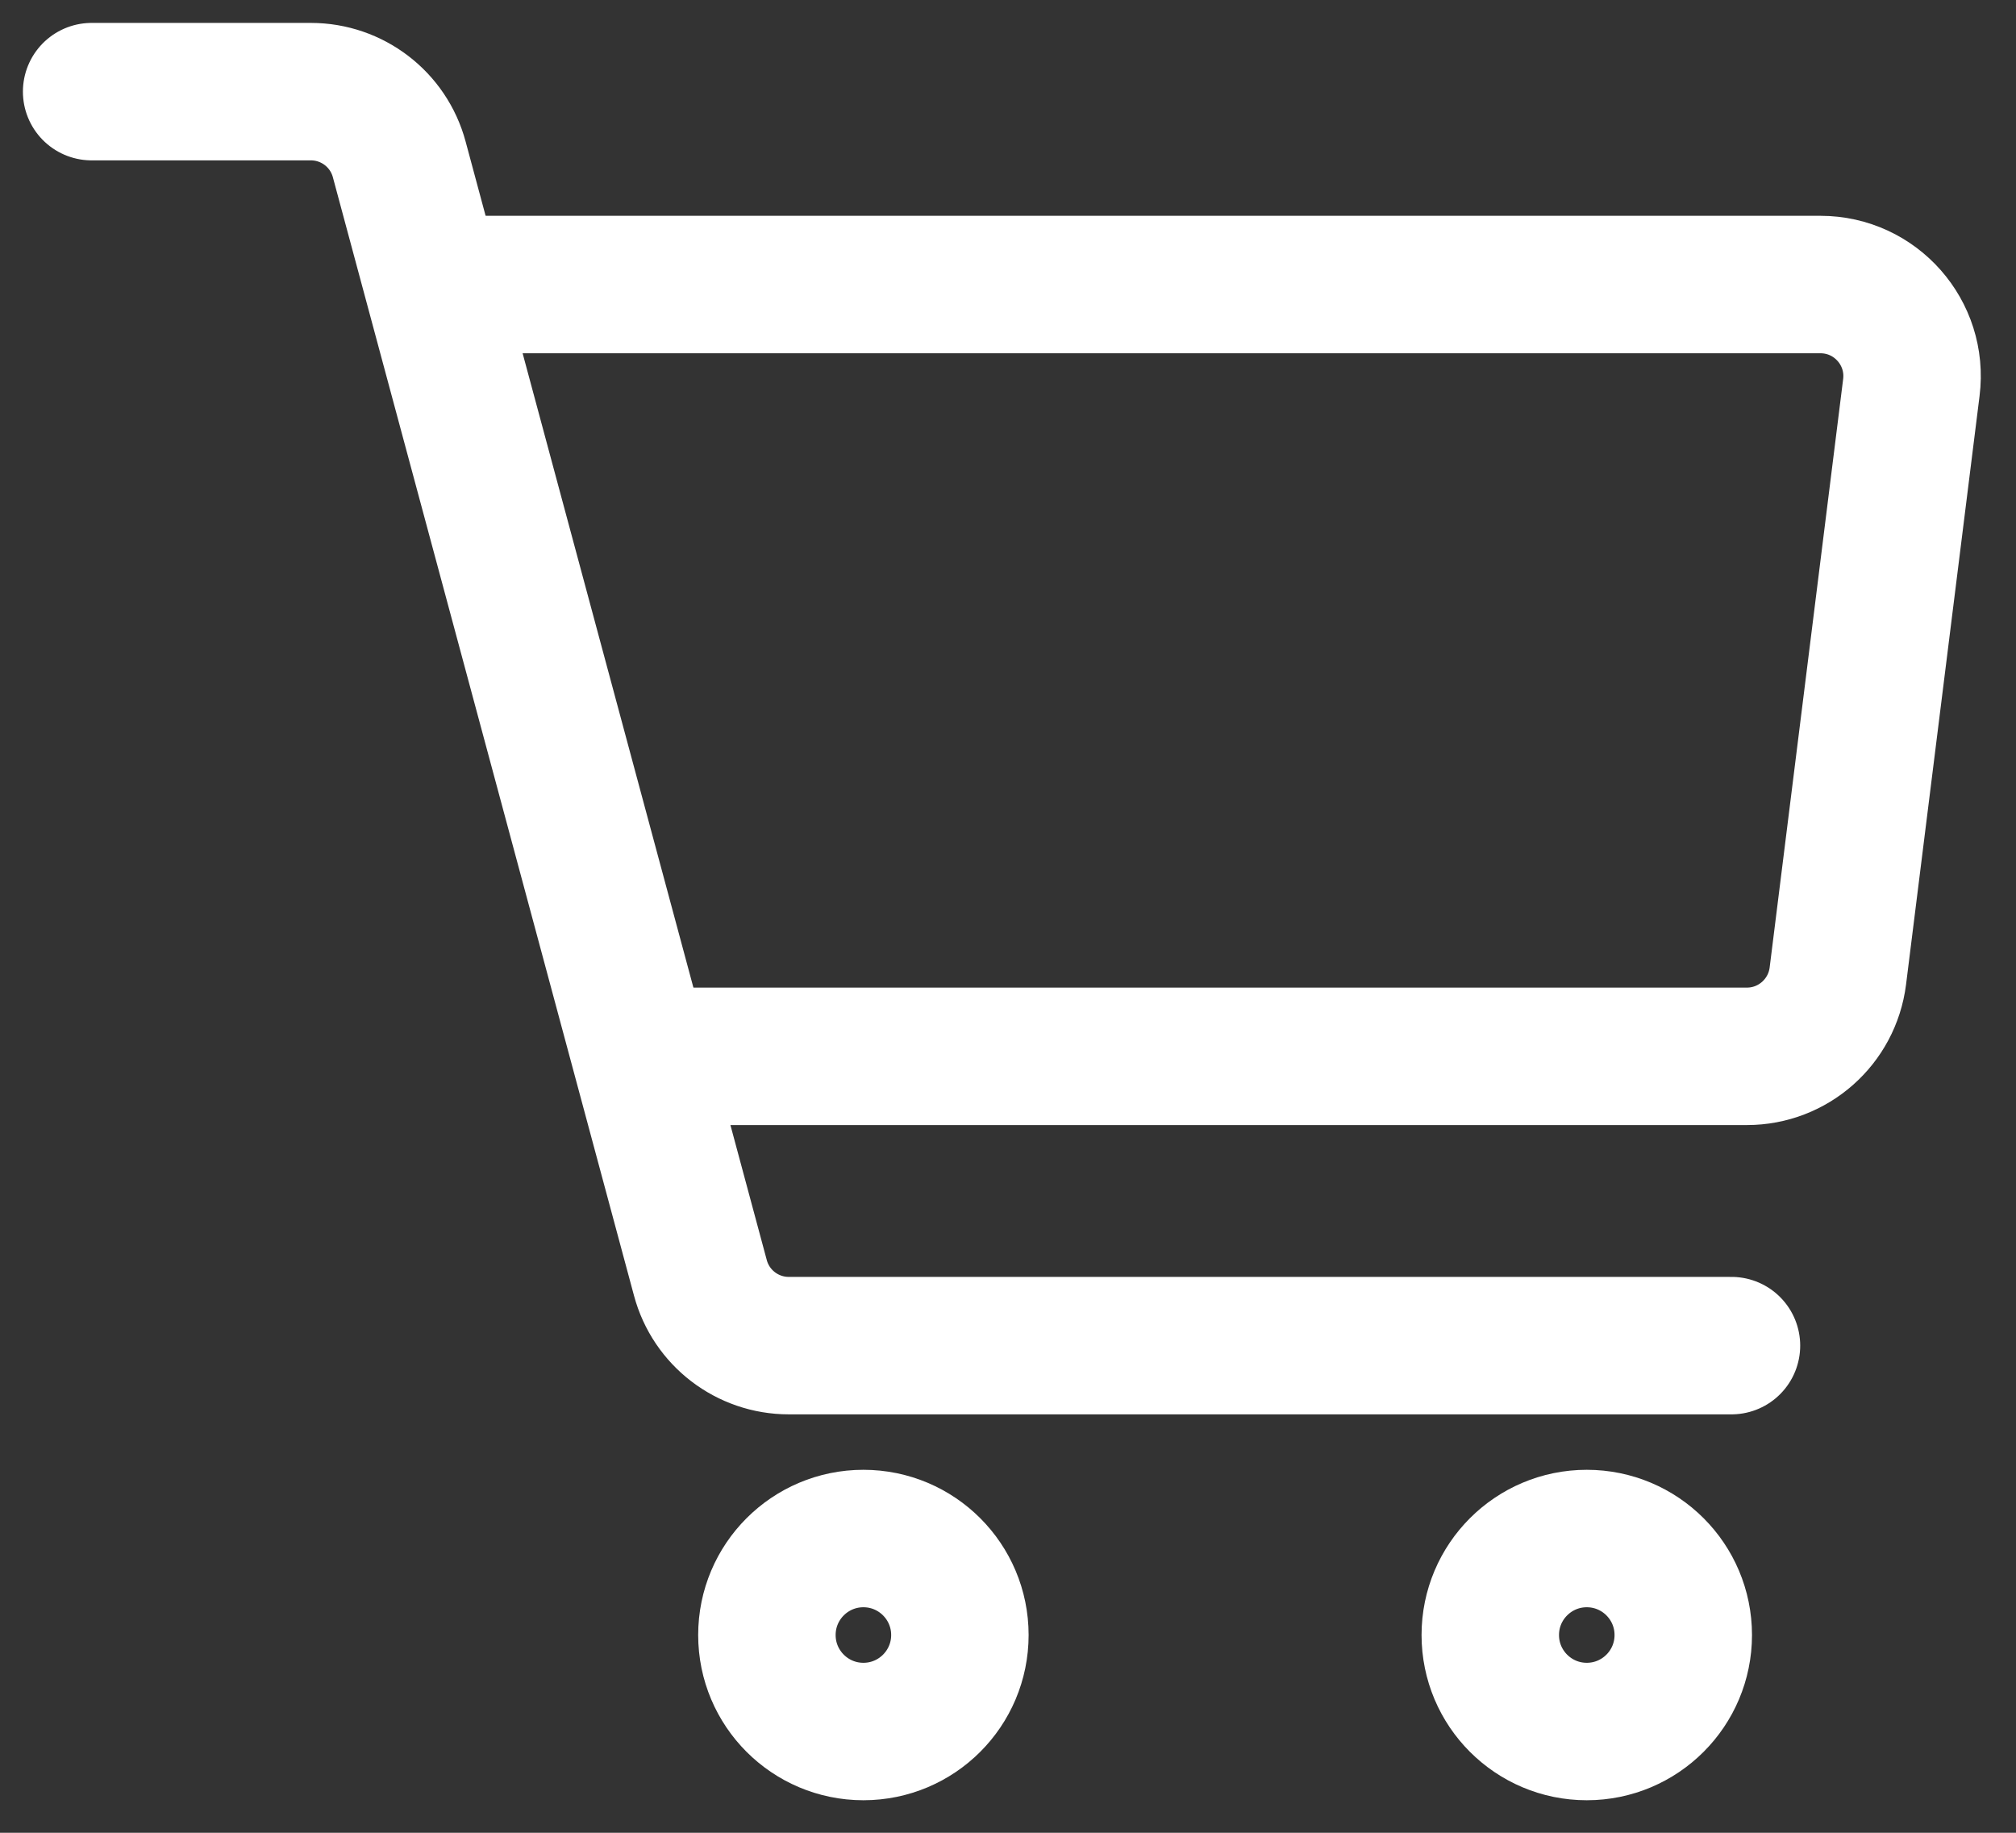 <svg width="22" height="20" viewBox="0 0 22 20" fill="none" xmlns="http://www.w3.org/2000/svg">
<rect x="0" y="0" width="22" height="20" fill="#333333" stroke="none"/>
<path d="M4.508 3.105H19.866C20.468 3.105 20.933 3.633 20.858 4.229L20.056 10.65C19.993 11.151 19.568 11.527 19.064 11.527H16.321H8.835H7.315" stroke="white" stroke-width="1.5" stroke-linejoin="round"/>
<path d="M1 1H3.392C3.844 1 4.24 1.303 4.357 1.74L7.643 13.944C7.76 14.381 8.156 14.684 8.608 14.684H18.895" stroke="white" stroke-width="1.5" stroke-linecap="round" stroke-linejoin="round"/>
<circle cx="9.422" cy="17.842" r="1.053" stroke="white" stroke-width="1.5" stroke-linejoin="round"/>
<circle cx="17.316" cy="17.842" r="1.053" stroke="white" stroke-width="1.5" stroke-linejoin="round"/>
</svg>
